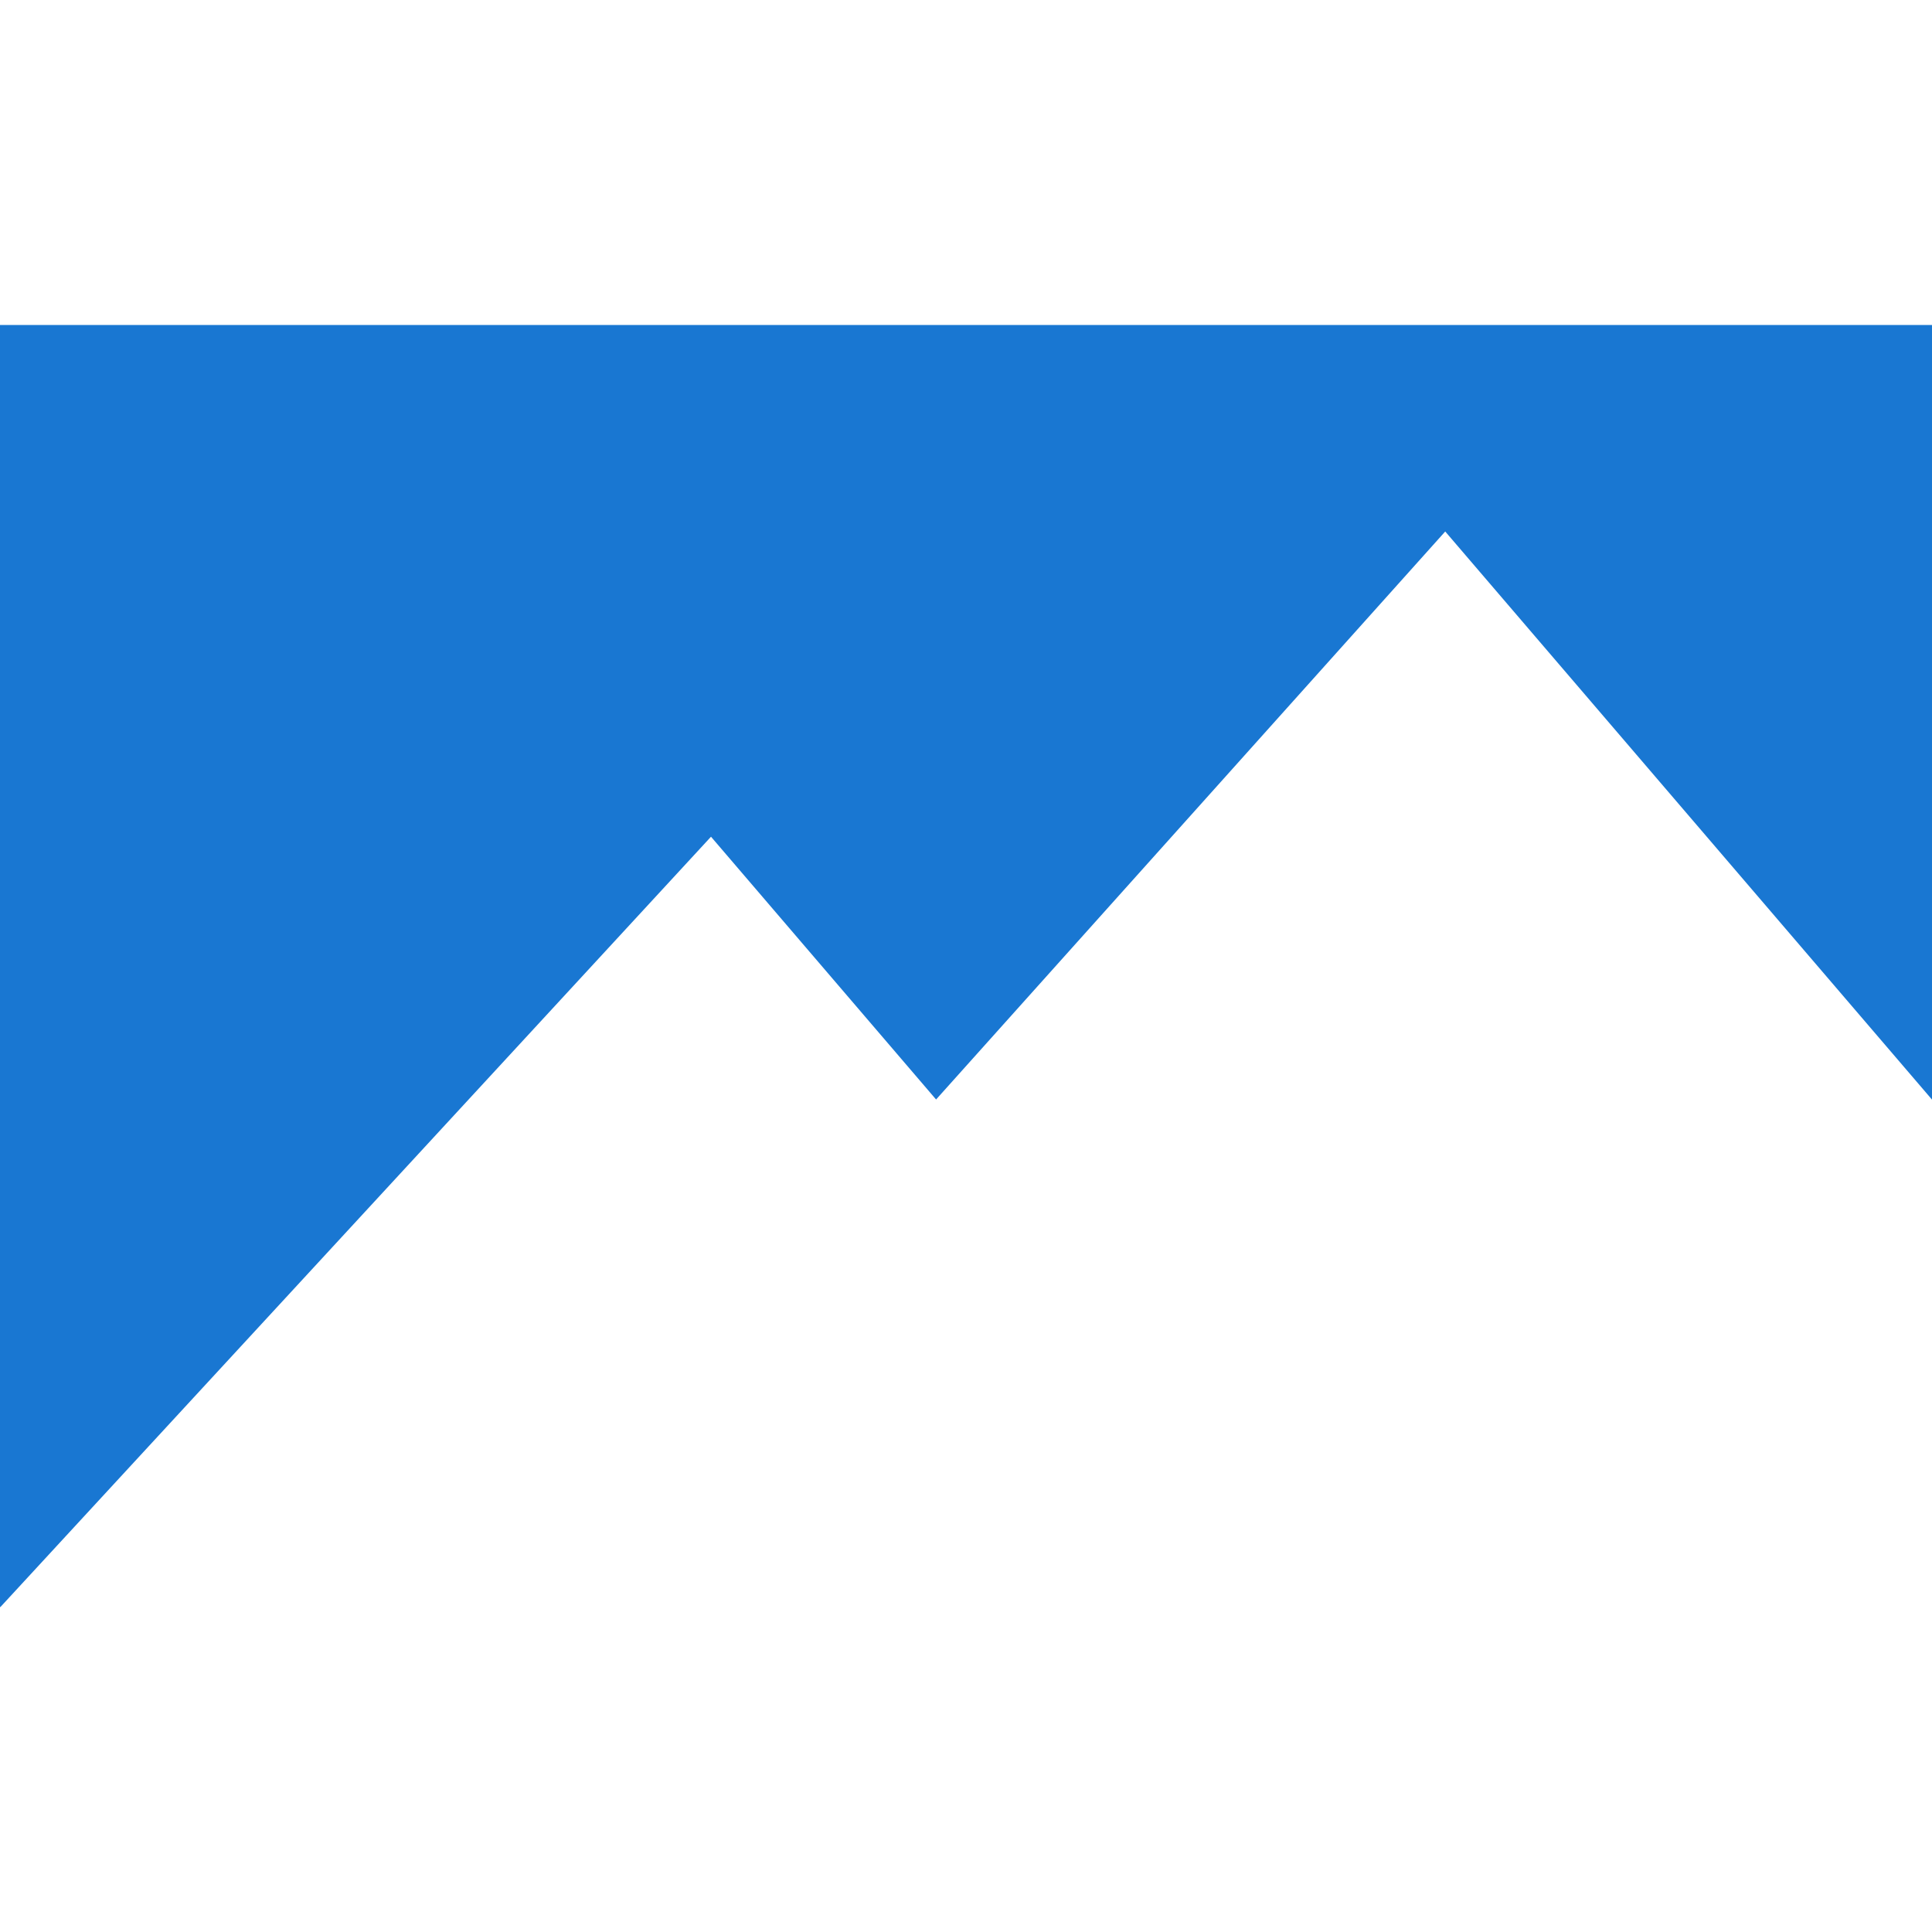 <?xml version="1.0" ?>
<svg xmlns="http://www.w3.org/2000/svg" viewBox="0 0 178.88 178.88">
	<path fill="#1977d2" d="M 0.0,148.79 L 0.04,148.79 L 65.83,77.47 L 86.67,101.8 L 133.81,49.21 L 178.88,101.81 L 178.88,30.09 L 0.0,30.09 L 0.0,148.79"/>
</svg>